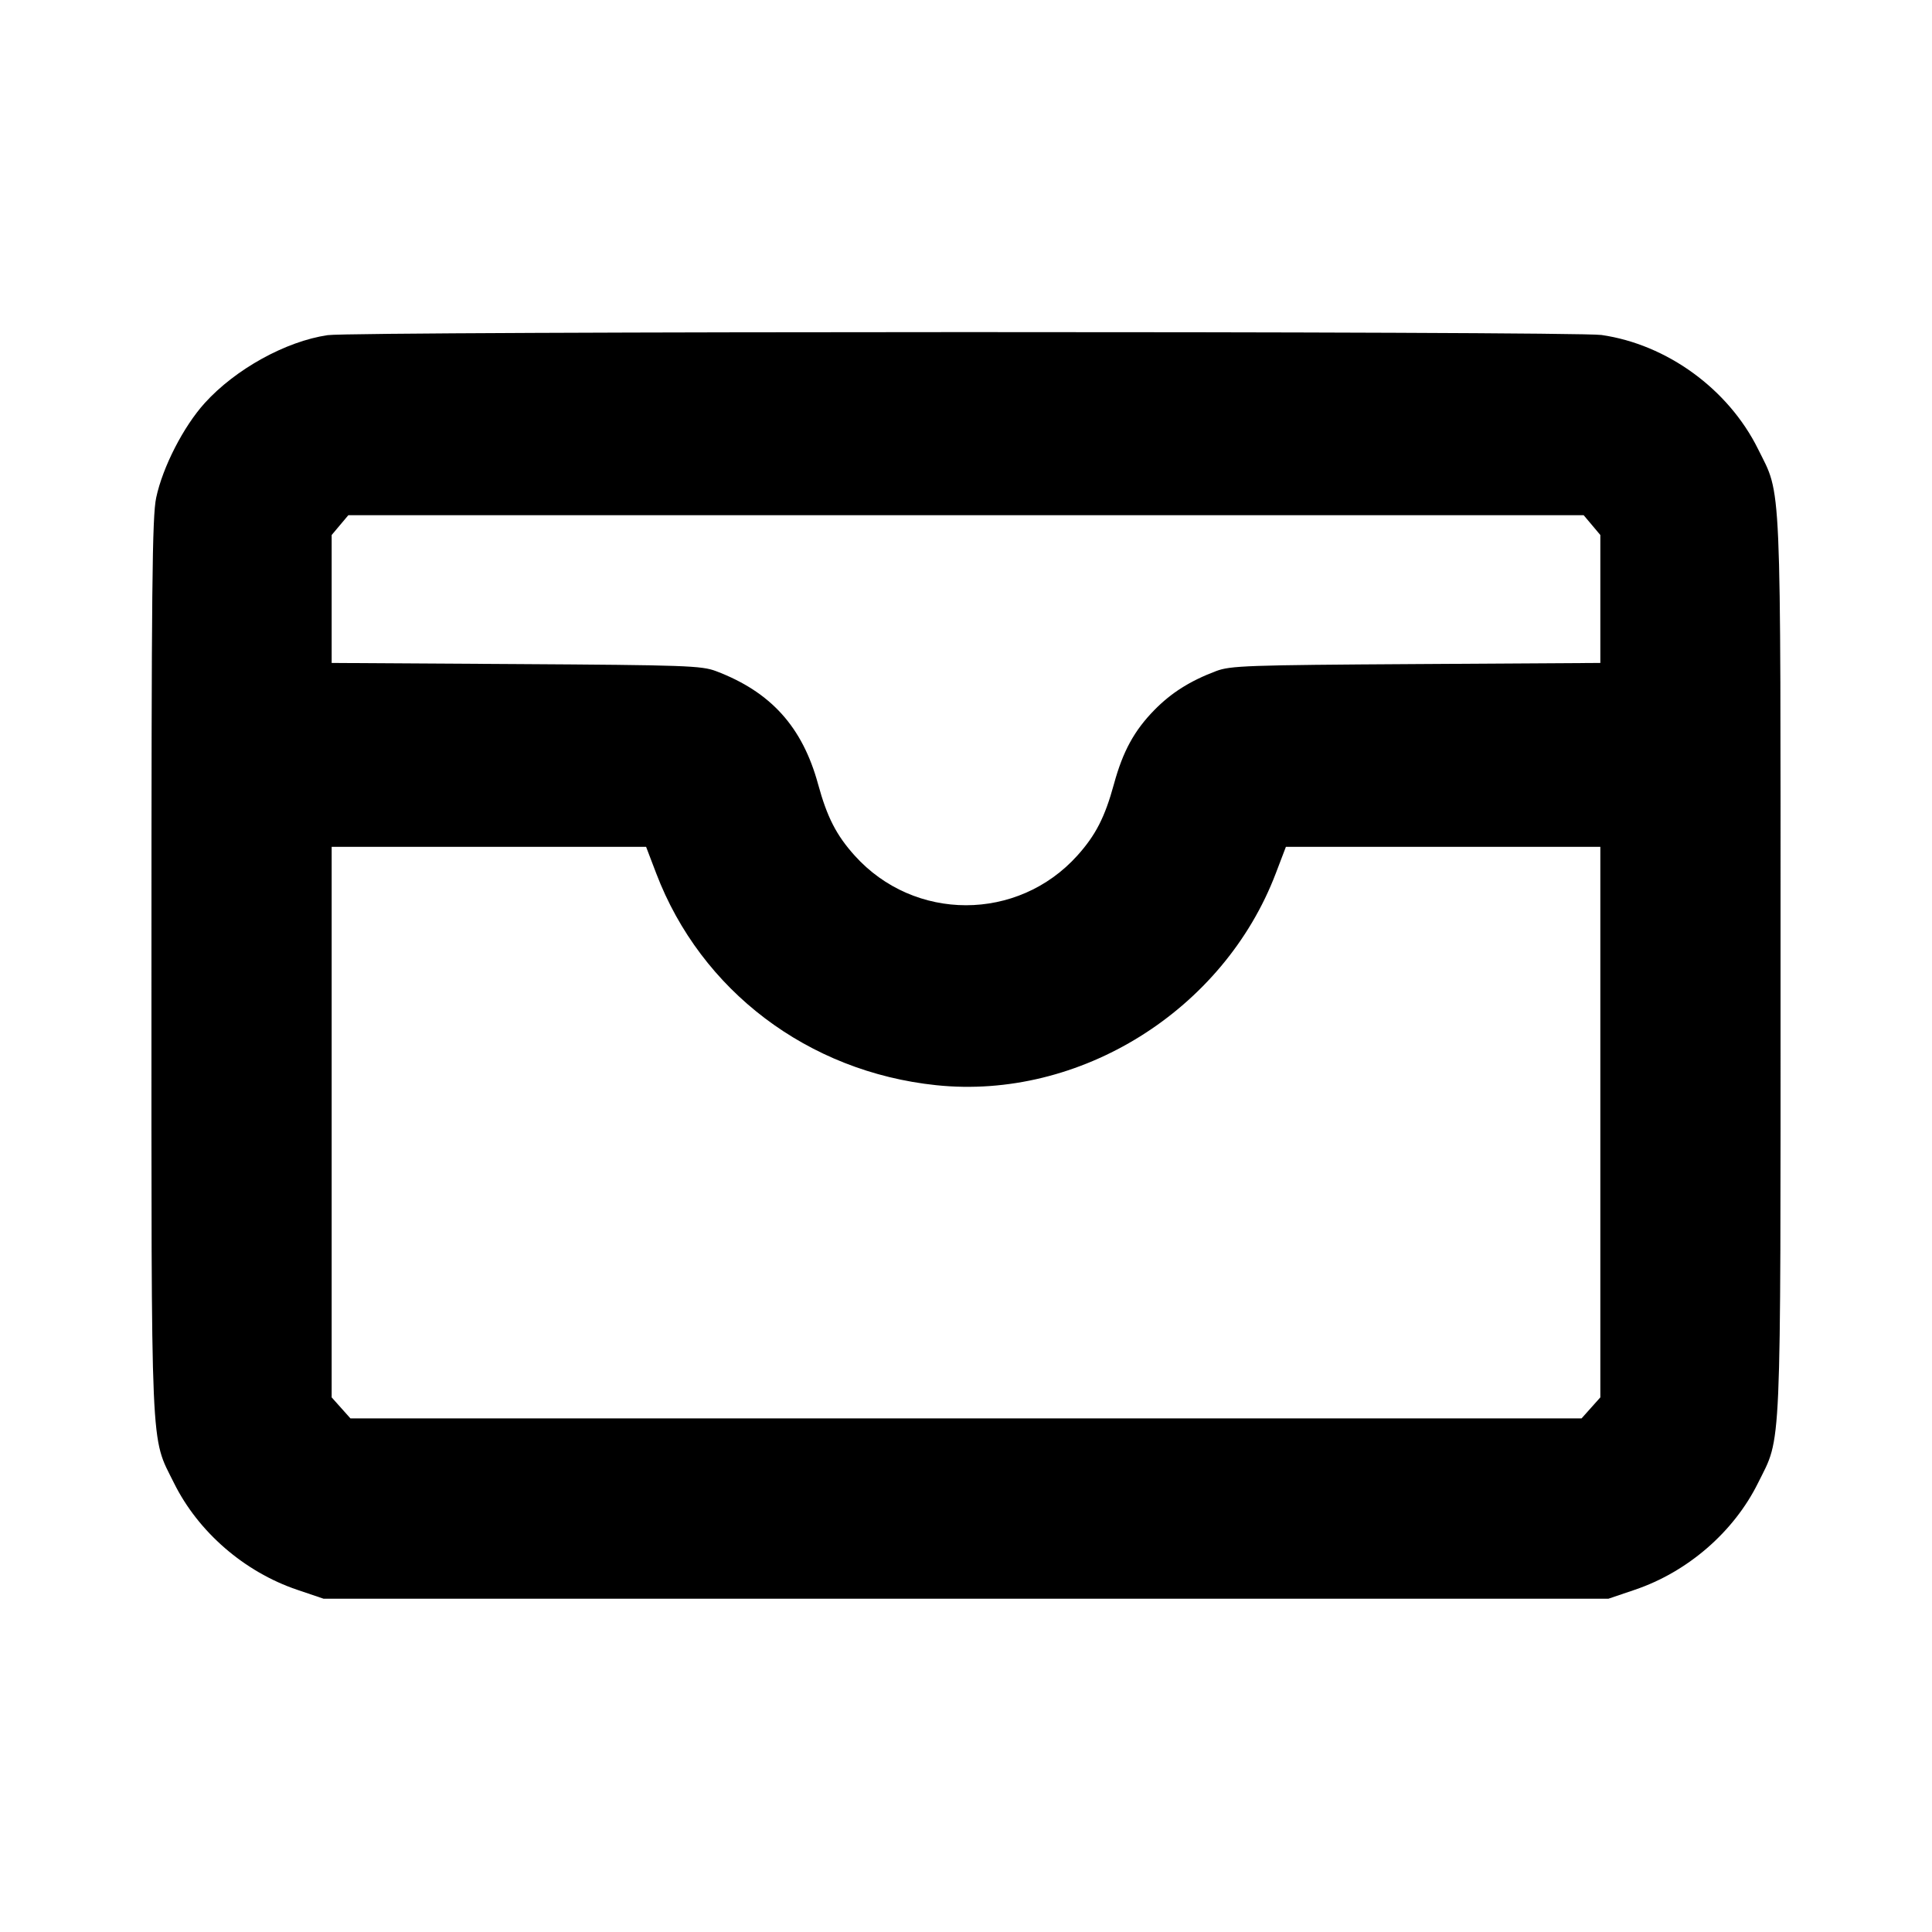<svg fill="currentColor" viewBox="0 0 256 256" xmlns="http://www.w3.org/2000/svg"><path d="M43.420 44.409 C 37.874 45.222,31.200 48.908,27.128 53.407 C 24.311 56.520,21.553 61.895,20.695 65.947 C 20.161 68.469,20.068 77.649,20.068 128.000 C 20.068 193.871,19.906 190.154,23.054 196.508 C 26.265 202.990,32.369 208.280,39.375 210.653 L 42.880 211.840 128.000 211.840 L 213.120 211.840 216.625 210.653 C 223.631 208.280,229.735 202.990,232.946 196.508 C 236.094 190.154,235.932 193.871,235.932 128.000 C 235.932 62.129,236.094 65.846,232.946 59.492 C 229.017 51.560,220.891 45.642,212.206 44.387 C 208.590 43.864,46.994 43.886,43.420 44.409 M210.949 69.579 L 212.053 70.892 212.053 79.367 L 212.053 87.843 187.627 87.992 C 165.161 88.130,163.034 88.205,161.127 88.927 C 157.675 90.234,155.203 91.795,152.960 94.082 C 150.288 96.808,148.788 99.556,147.600 103.906 C 146.405 108.280,145.185 110.661,142.758 113.361 C 134.860 122.145,121.140 122.145,113.242 113.361 C 110.815 110.661,109.595 108.280,108.400 103.906 C 106.326 96.315,102.139 91.678,94.873 88.927 C 92.966 88.205,90.839 88.130,68.373 87.992 L 43.947 87.843 43.947 79.367 L 43.947 70.892 45.051 69.579 L 46.156 68.267 128.000 68.267 L 209.844 68.267 210.949 69.579 M86.955 115.733 C 92.885 131.284,107.076 142.018,124.053 143.794 C 143.067 145.783,162.117 133.902,169.045 115.733 L 170.387 112.213 191.220 112.213 L 212.053 112.213 212.053 148.687 L 212.053 185.160 210.808 186.553 L 209.563 187.947 128.000 187.947 L 46.437 187.947 45.192 186.553 L 43.947 185.160 43.947 148.687 L 43.947 112.213 64.780 112.213 L 85.613 112.213 86.955 115.733 " stroke="none" fill-rule="evenodd"></path></svg>